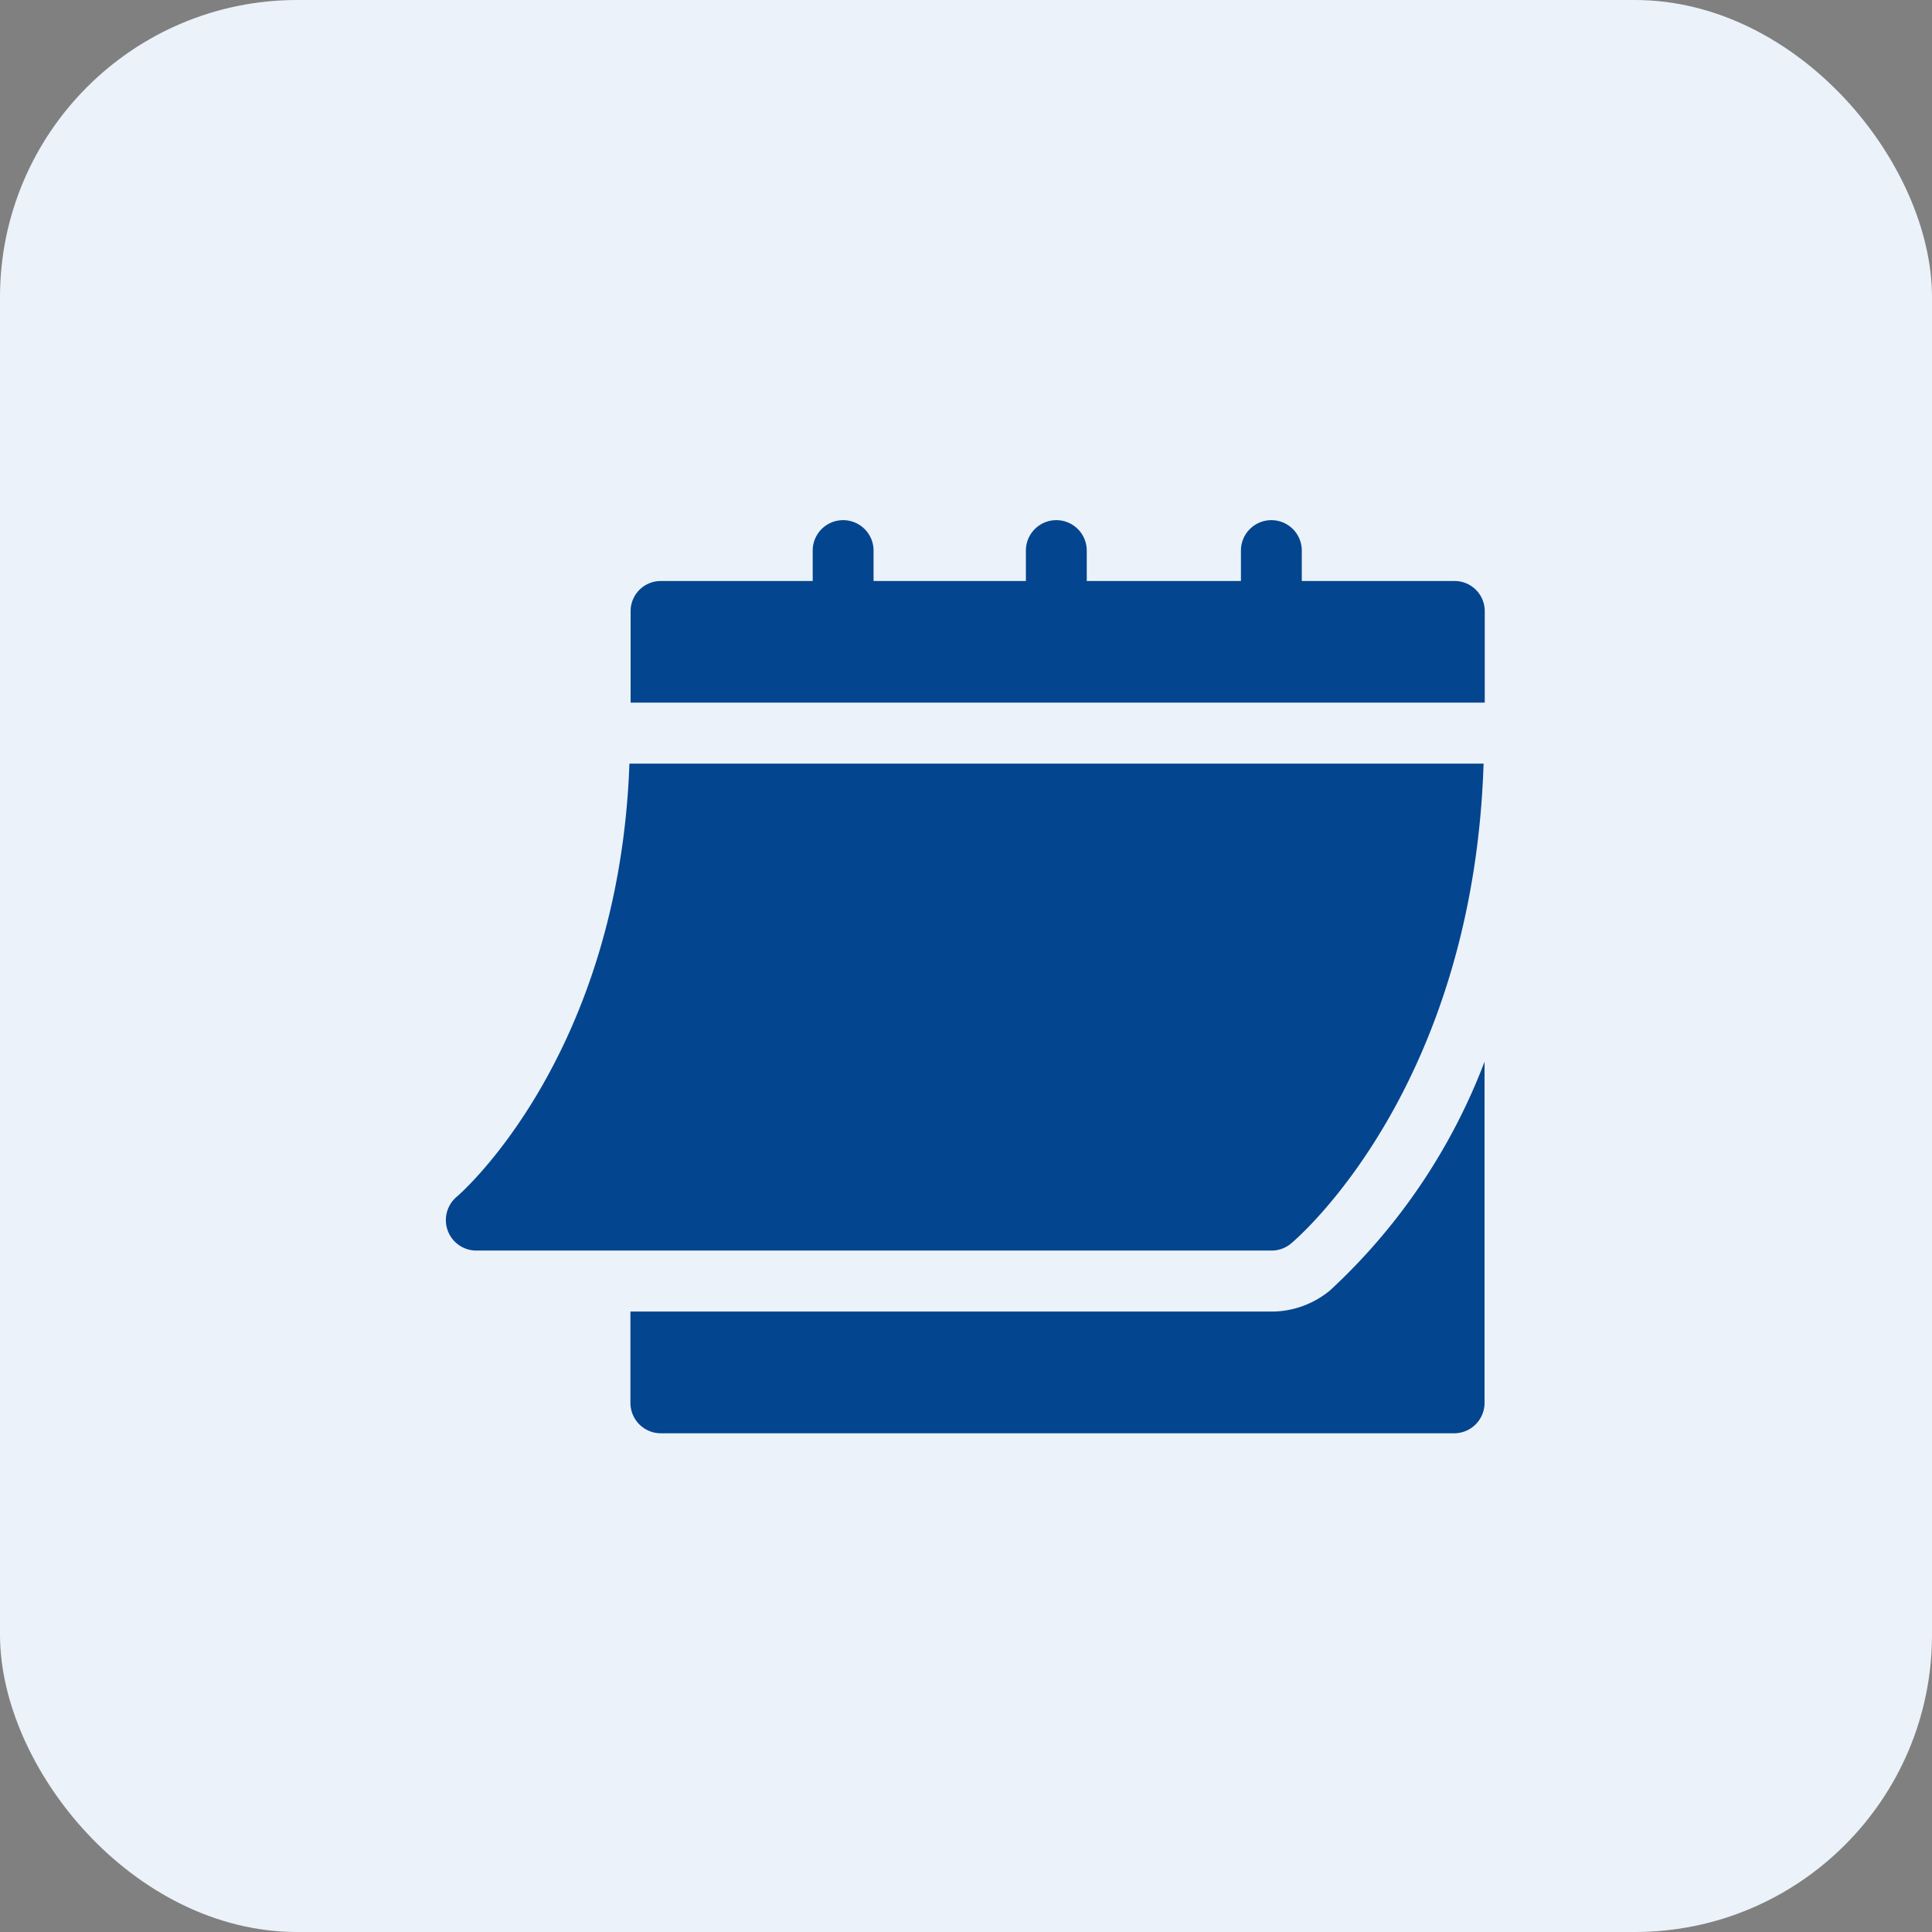 <svg xmlns="http://www.w3.org/2000/svg" width="52" height="52" viewBox="0 0 52 52">
  <rect x="0" y="0" width="52" height="52" fill="#808080" stroke="none"/>
  <g id="_3.Session" data-name="3.Session" transform="translate(-32 -374)">
    <g id="Group_4" data-name="Group 4" transform="translate(32 374)">
      <rect id="Rectangle" width="52" height="52" rx="8" fill="#ebf2f9"/>
    </g>
    <g id="_3.Session-2" data-name="3.Session" transform="translate(44 357.012)">
      <path id="Path_2163" data-name="Path 2163" d="M.818,164.094H22.224a.82.82,0,0,0,.525-.19c.206-.172,4.9-4.207,5.182-12.916H4.941c-.285,7.906-4.6,11.621-4.649,11.659a.82.82,0,0,0,.526,1.447Z" transform="translate(0 -113.447)" fill="#04458f"/>
      <path id="Path_2164" data-name="Path 2164" d="M113.146,32.626h-4.1v-.819a.819.819,0,1,0-1.638,0v.819h-4.15v-.819a.819.819,0,1,0-1.638,0v.819h-4.1v-.819a.819.819,0,1,0-1.638,0v.819H91.8a.811.811,0,0,0-.819.819V35.9h22.989V33.445A.811.811,0,0,0,113.146,32.626Z" transform="translate(-86.008 0)" fill="#04458f"/>
      <path id="Path_2165" data-name="Path 2165" d="M109.809,304a2.465,2.465,0,0,1-1.577.572H90.977v2.457a.819.819,0,0,0,.819.819h21.351a.819.819,0,0,0,.819-.819v-9.182A16.234,16.234,0,0,1,109.809,304Z" transform="translate(-86.009 -252.283)" fill="#04458f"/>
    </g>
  </g>
</svg>
